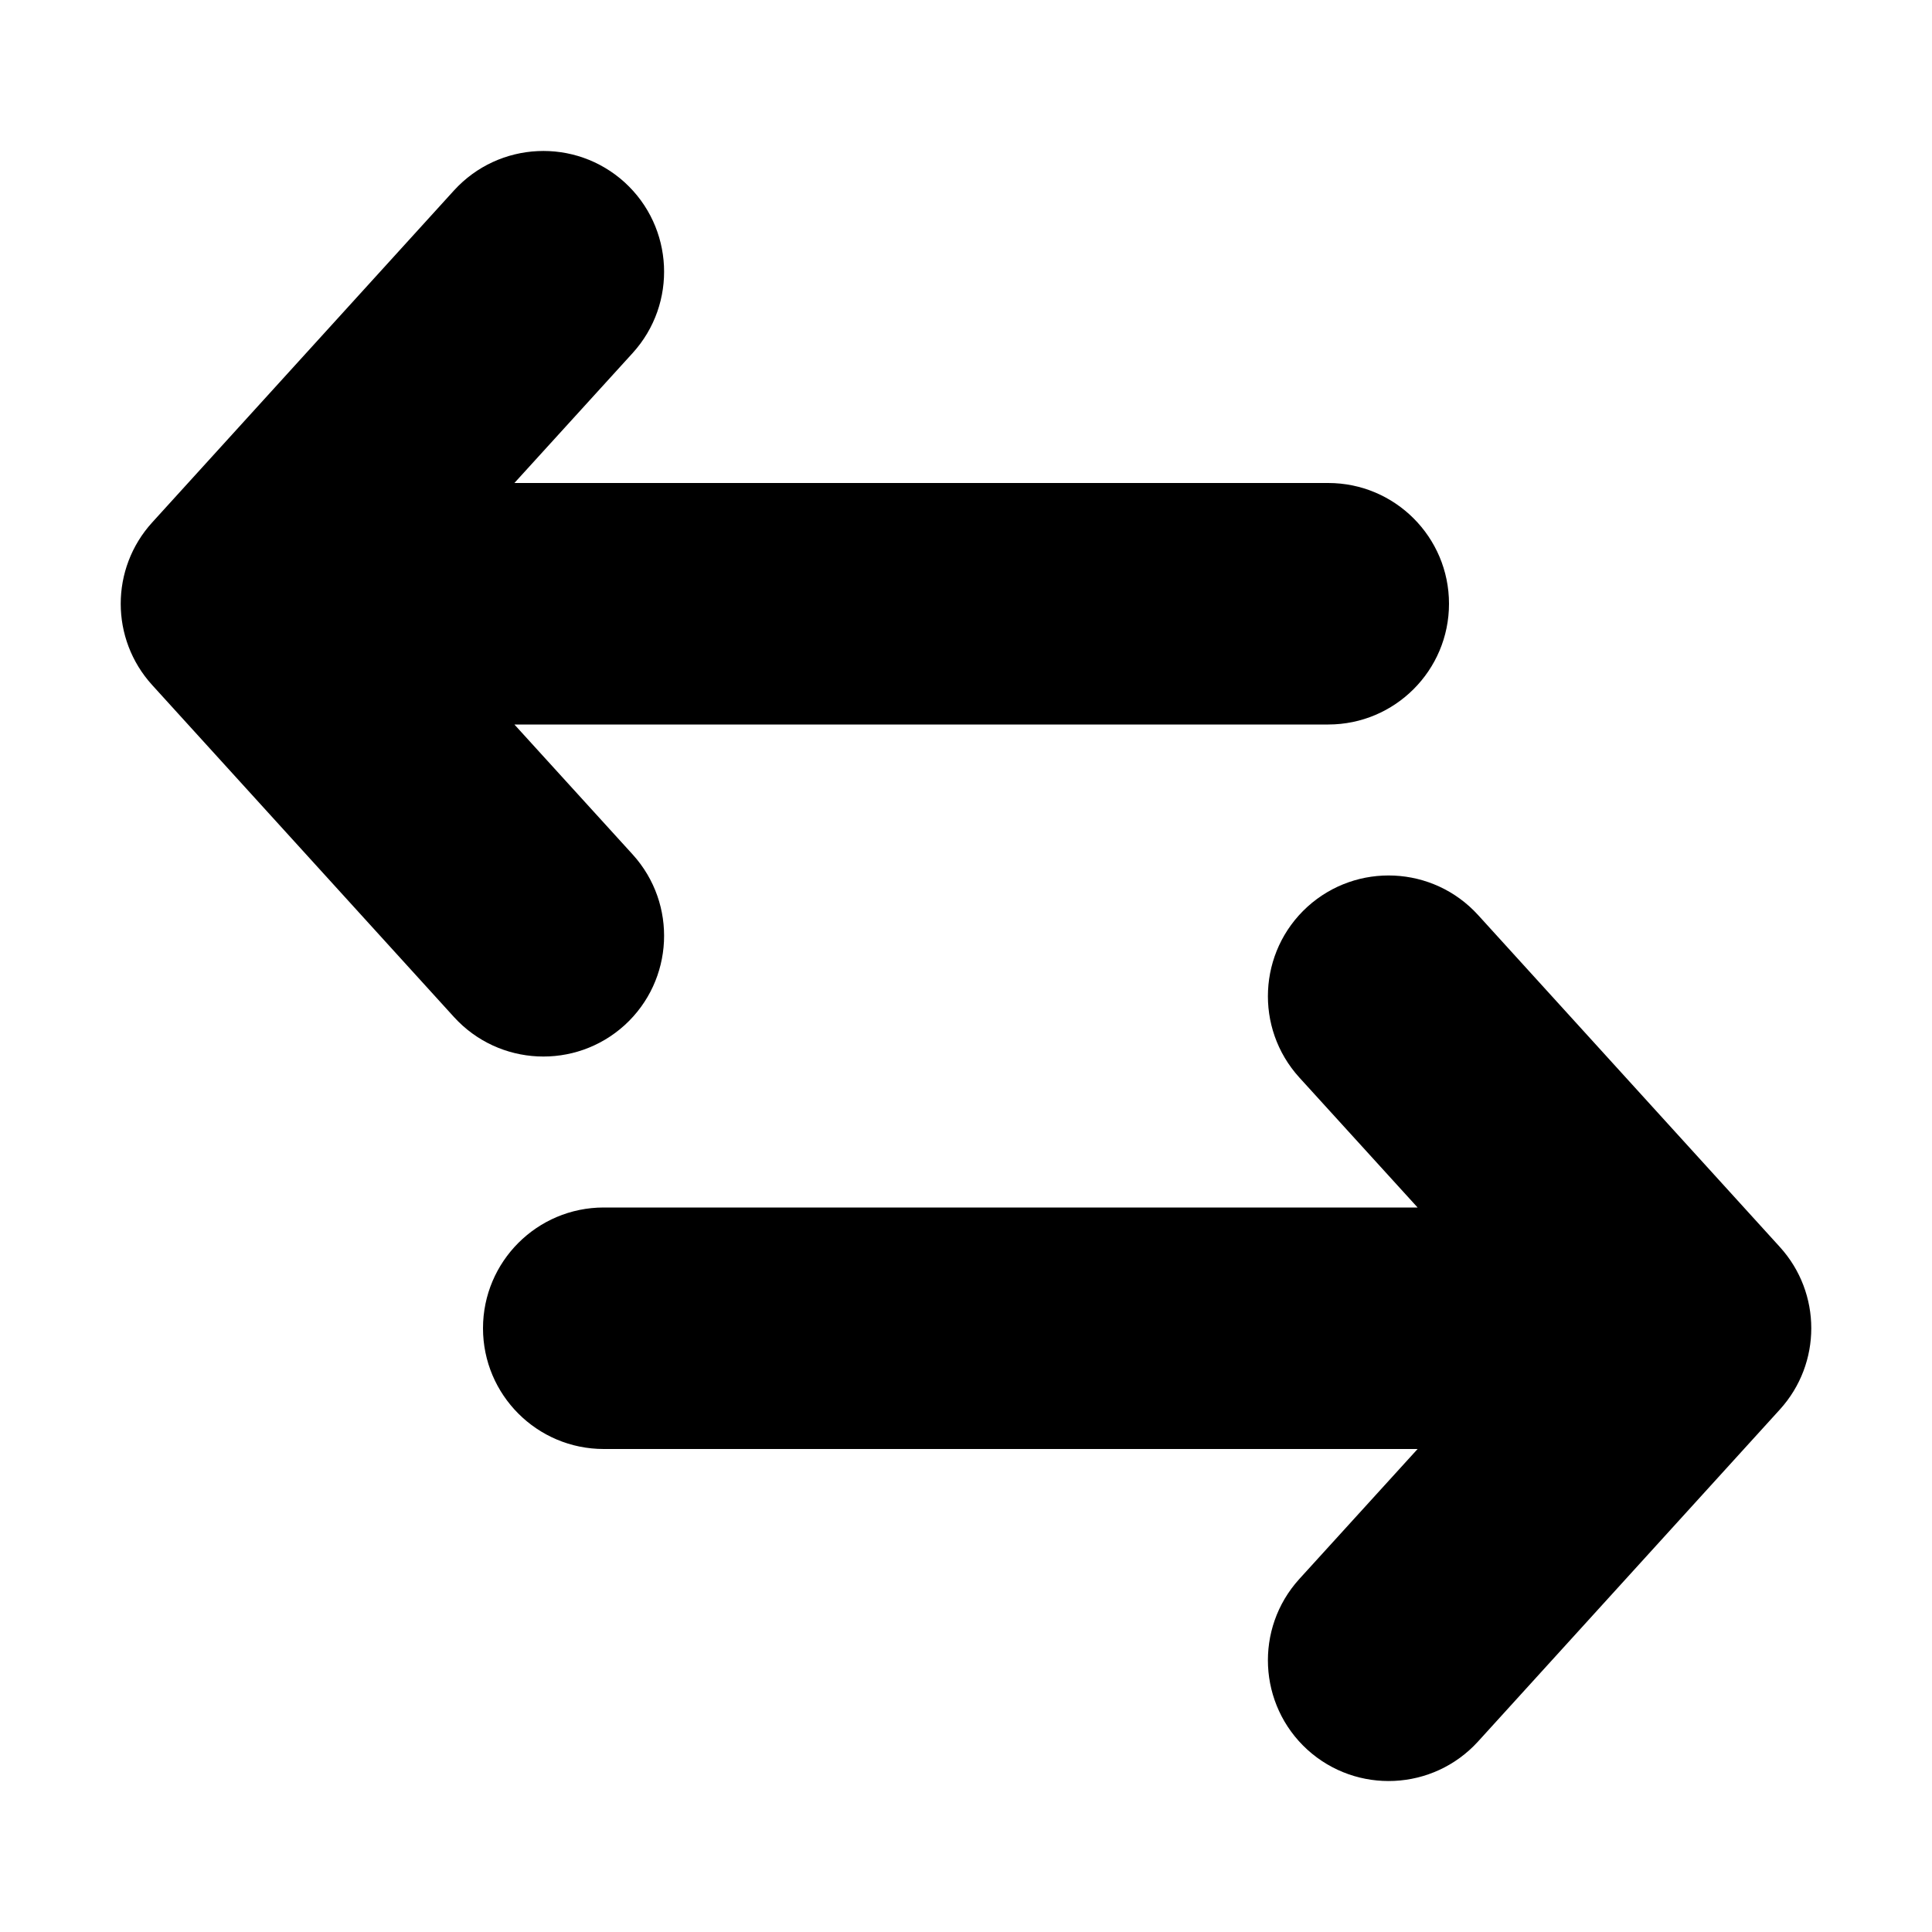 <svg xmlns="http://www.w3.org/2000/svg" viewBox="0 0 16 16"><path fill-rule="evenodd" d="M4 11c0 .552.448 1 1 1h6.74l-.98 1.077c-.371.409-.341 1.041.067 1.413.409.371 1.041.341 1.413-.067l2.5-2.75c.347-.382.347-.964 0-1.346l-2.5-2.75c-.372-.408-1.004-.438-1.413-.067-.408.372-.438 1.004-.067 1.413l.98 1.077h-6.74c-.552 0-1 .448-1 1Z"/><path fill-rule="evenodd" d="M12 5c0 .552-.448 1-1 1h-6.74l.98 1.077c.371.409.341 1.041-.067 1.413-.409.371-1.041.341-1.413-.067l-2.5-2.75c-.347-.382-.347-.964 0-1.346l2.5-2.75c.372-.408 1.004-.438 1.413-.067.408.372.438 1.004.067 1.413l-.98 1.077h6.74c.552 0 1 .448 1 1Z"/></svg>